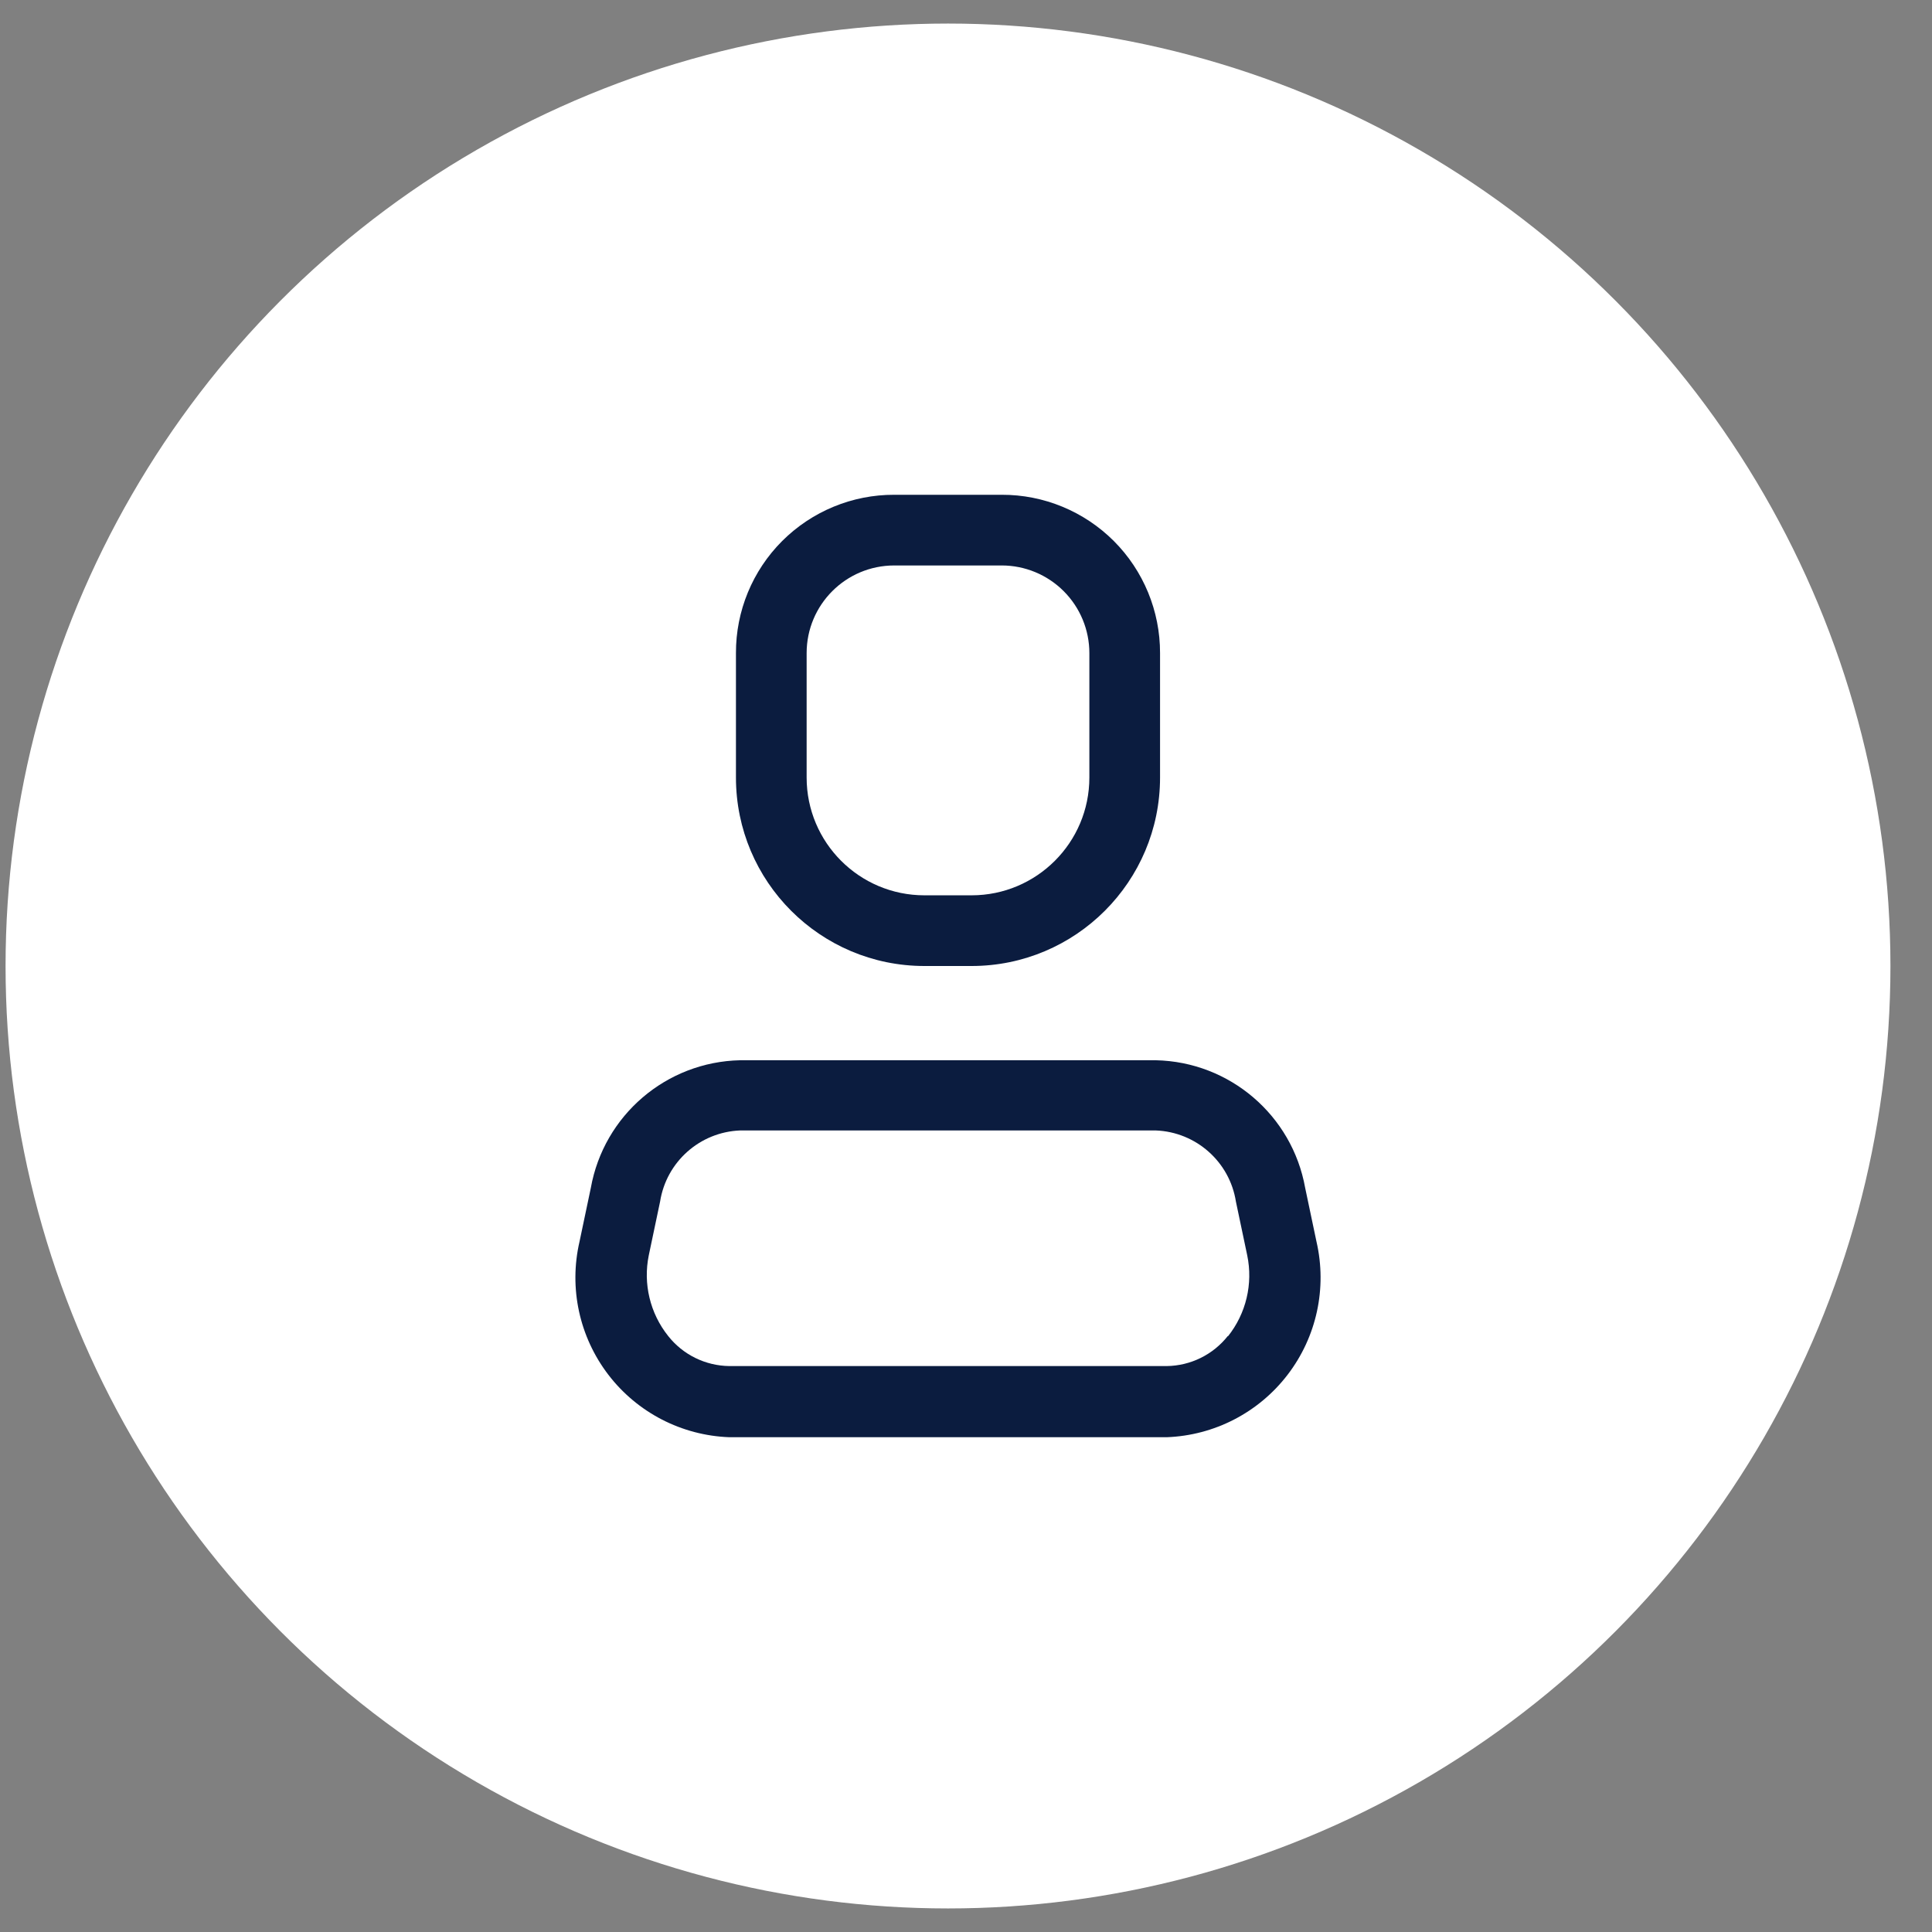 <svg width="41" height="41" viewBox="0 0 41 41" fill="none" xmlns="http://www.w3.org/2000/svg">
<rect x="0" y="0" width="41" height="41" fill="#808080" stroke="none"/>
<circle cx="20.118" cy="20.5" r="20" fill="white"/>
<path fill-rule="evenodd" clip-rule="evenodd" d="M27.698 25.21L27.938 26.35C28.165 27.336 27.941 28.371 27.325 29.174C26.71 29.977 25.769 30.463 24.758 30.5H15.478C14.467 30.463 13.525 29.977 12.91 29.174C12.295 28.371 12.07 27.336 12.298 26.35L12.538 25.21C12.814 23.667 14.14 22.533 15.708 22.5H24.528C26.095 22.533 27.422 23.667 27.698 25.21ZM24.758 28.99C25.266 28.984 25.743 28.749 26.058 28.35V28.36C26.444 27.876 26.594 27.246 26.468 26.64L26.228 25.5C26.095 24.655 25.382 24.023 24.528 23.99H15.708C14.853 24.023 14.141 24.655 14.008 25.5L13.768 26.64C13.645 27.243 13.795 27.869 14.178 28.35C14.492 28.749 14.97 28.984 15.478 28.99H24.758Z" fill="#0B1C3F"/>
<path fill-rule="evenodd" clip-rule="evenodd" d="M20.618 20.5H19.618C17.409 20.5 15.618 18.709 15.618 16.5V13.86C15.615 12.968 15.968 12.112 16.599 11.481C17.23 10.851 18.086 10.497 18.978 10.5H21.258C22.15 10.497 23.006 10.851 23.637 11.481C24.267 12.112 24.62 12.968 24.618 13.86V16.5C24.618 18.709 22.827 20.5 20.618 20.5ZM18.978 12C17.95 12 17.118 12.833 17.118 13.86V16.5C17.118 17.881 18.237 19 19.618 19H20.618C21.998 19 23.118 17.881 23.118 16.5V13.86C23.118 13.367 22.922 12.894 22.573 12.545C22.224 12.196 21.751 12 21.258 12H18.978Z" fill="#0B1C3F"/>
</svg>
